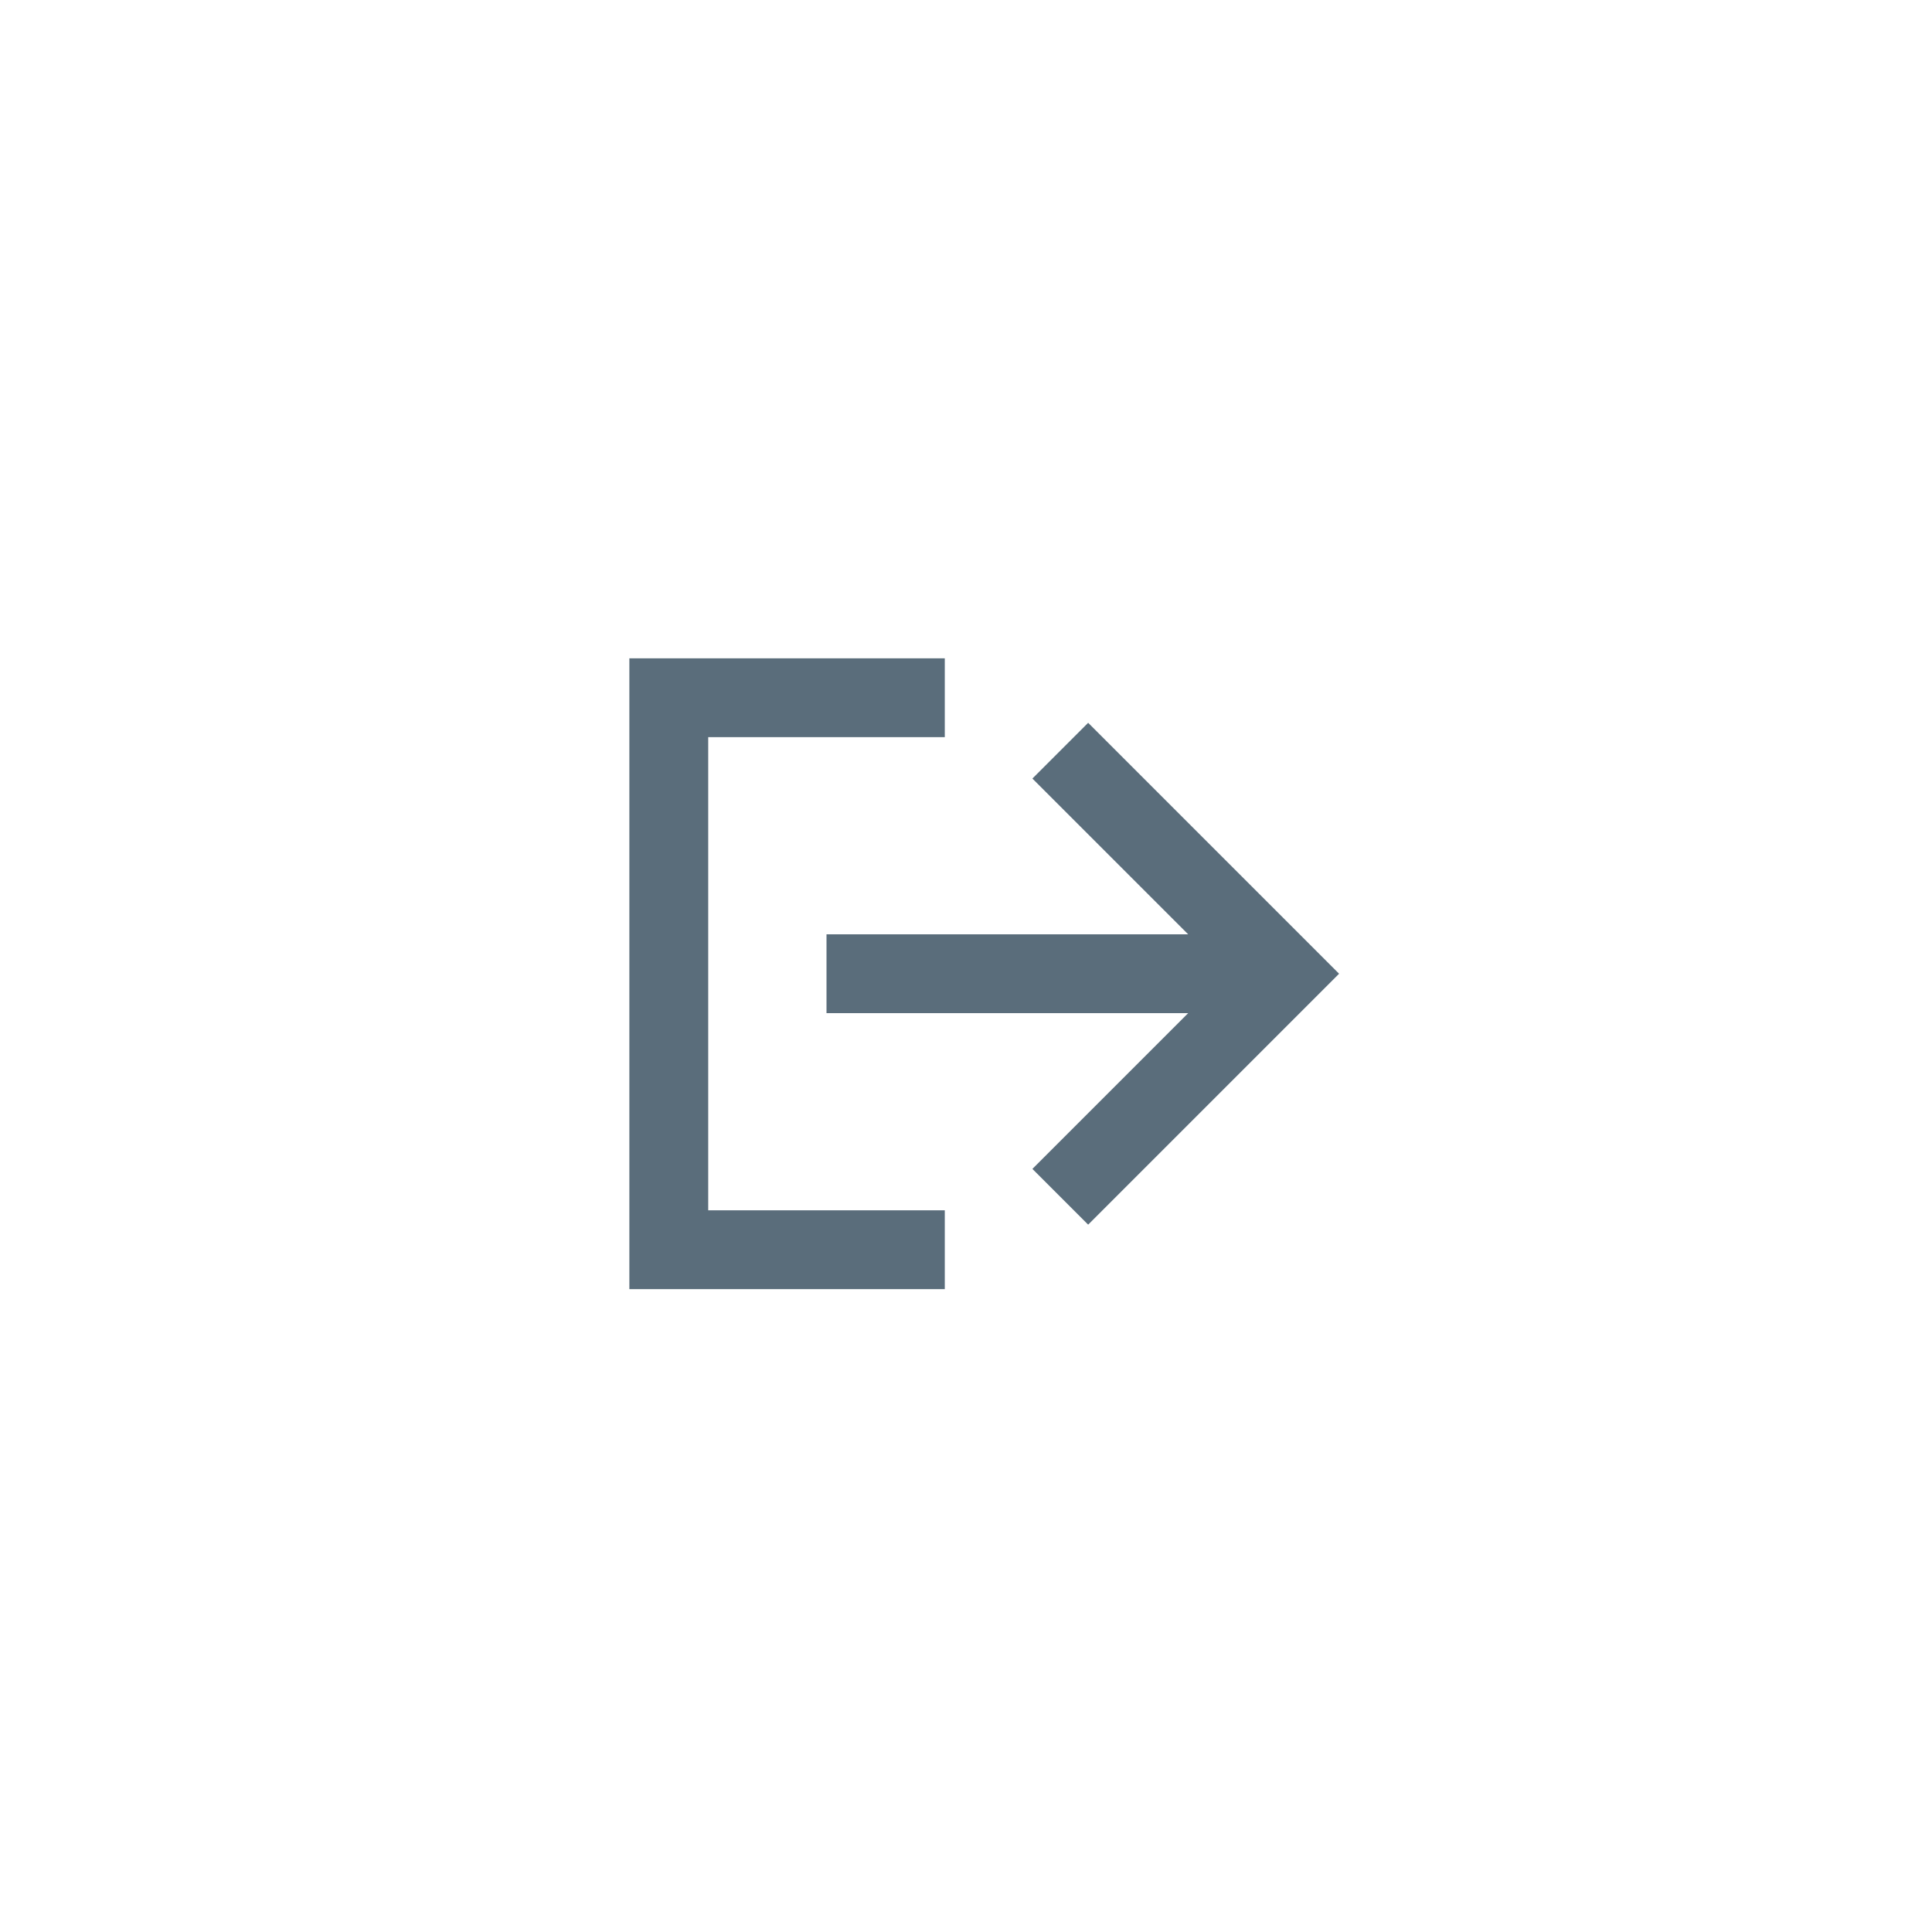 <svg width="49" height="49" viewBox="0 0 49 49" fill="none" xmlns="http://www.w3.org/2000/svg">
<g clip-path="url(#clip0)">
<path fill-rule="evenodd" clip-rule="evenodd" d="M15.962 16.696H23.962V18.696H17.962V30.696H23.962V32.696H15.962V16.696ZM32.548 26.11L27.598 31.06L26.184 29.646L30.134 25.696H20.962V23.696H30.134L26.184 19.746L27.598 18.332L32.548 23.282L33.962 24.696L32.548 26.11Z" fill="#5A6D7B"/>
</g>
<defs>
<clipPath id="clip0">
<rect width="48" height="48" fill="white" transform="translate(0.962 0.696)"/>
</clipPath>
</defs>
</svg>
